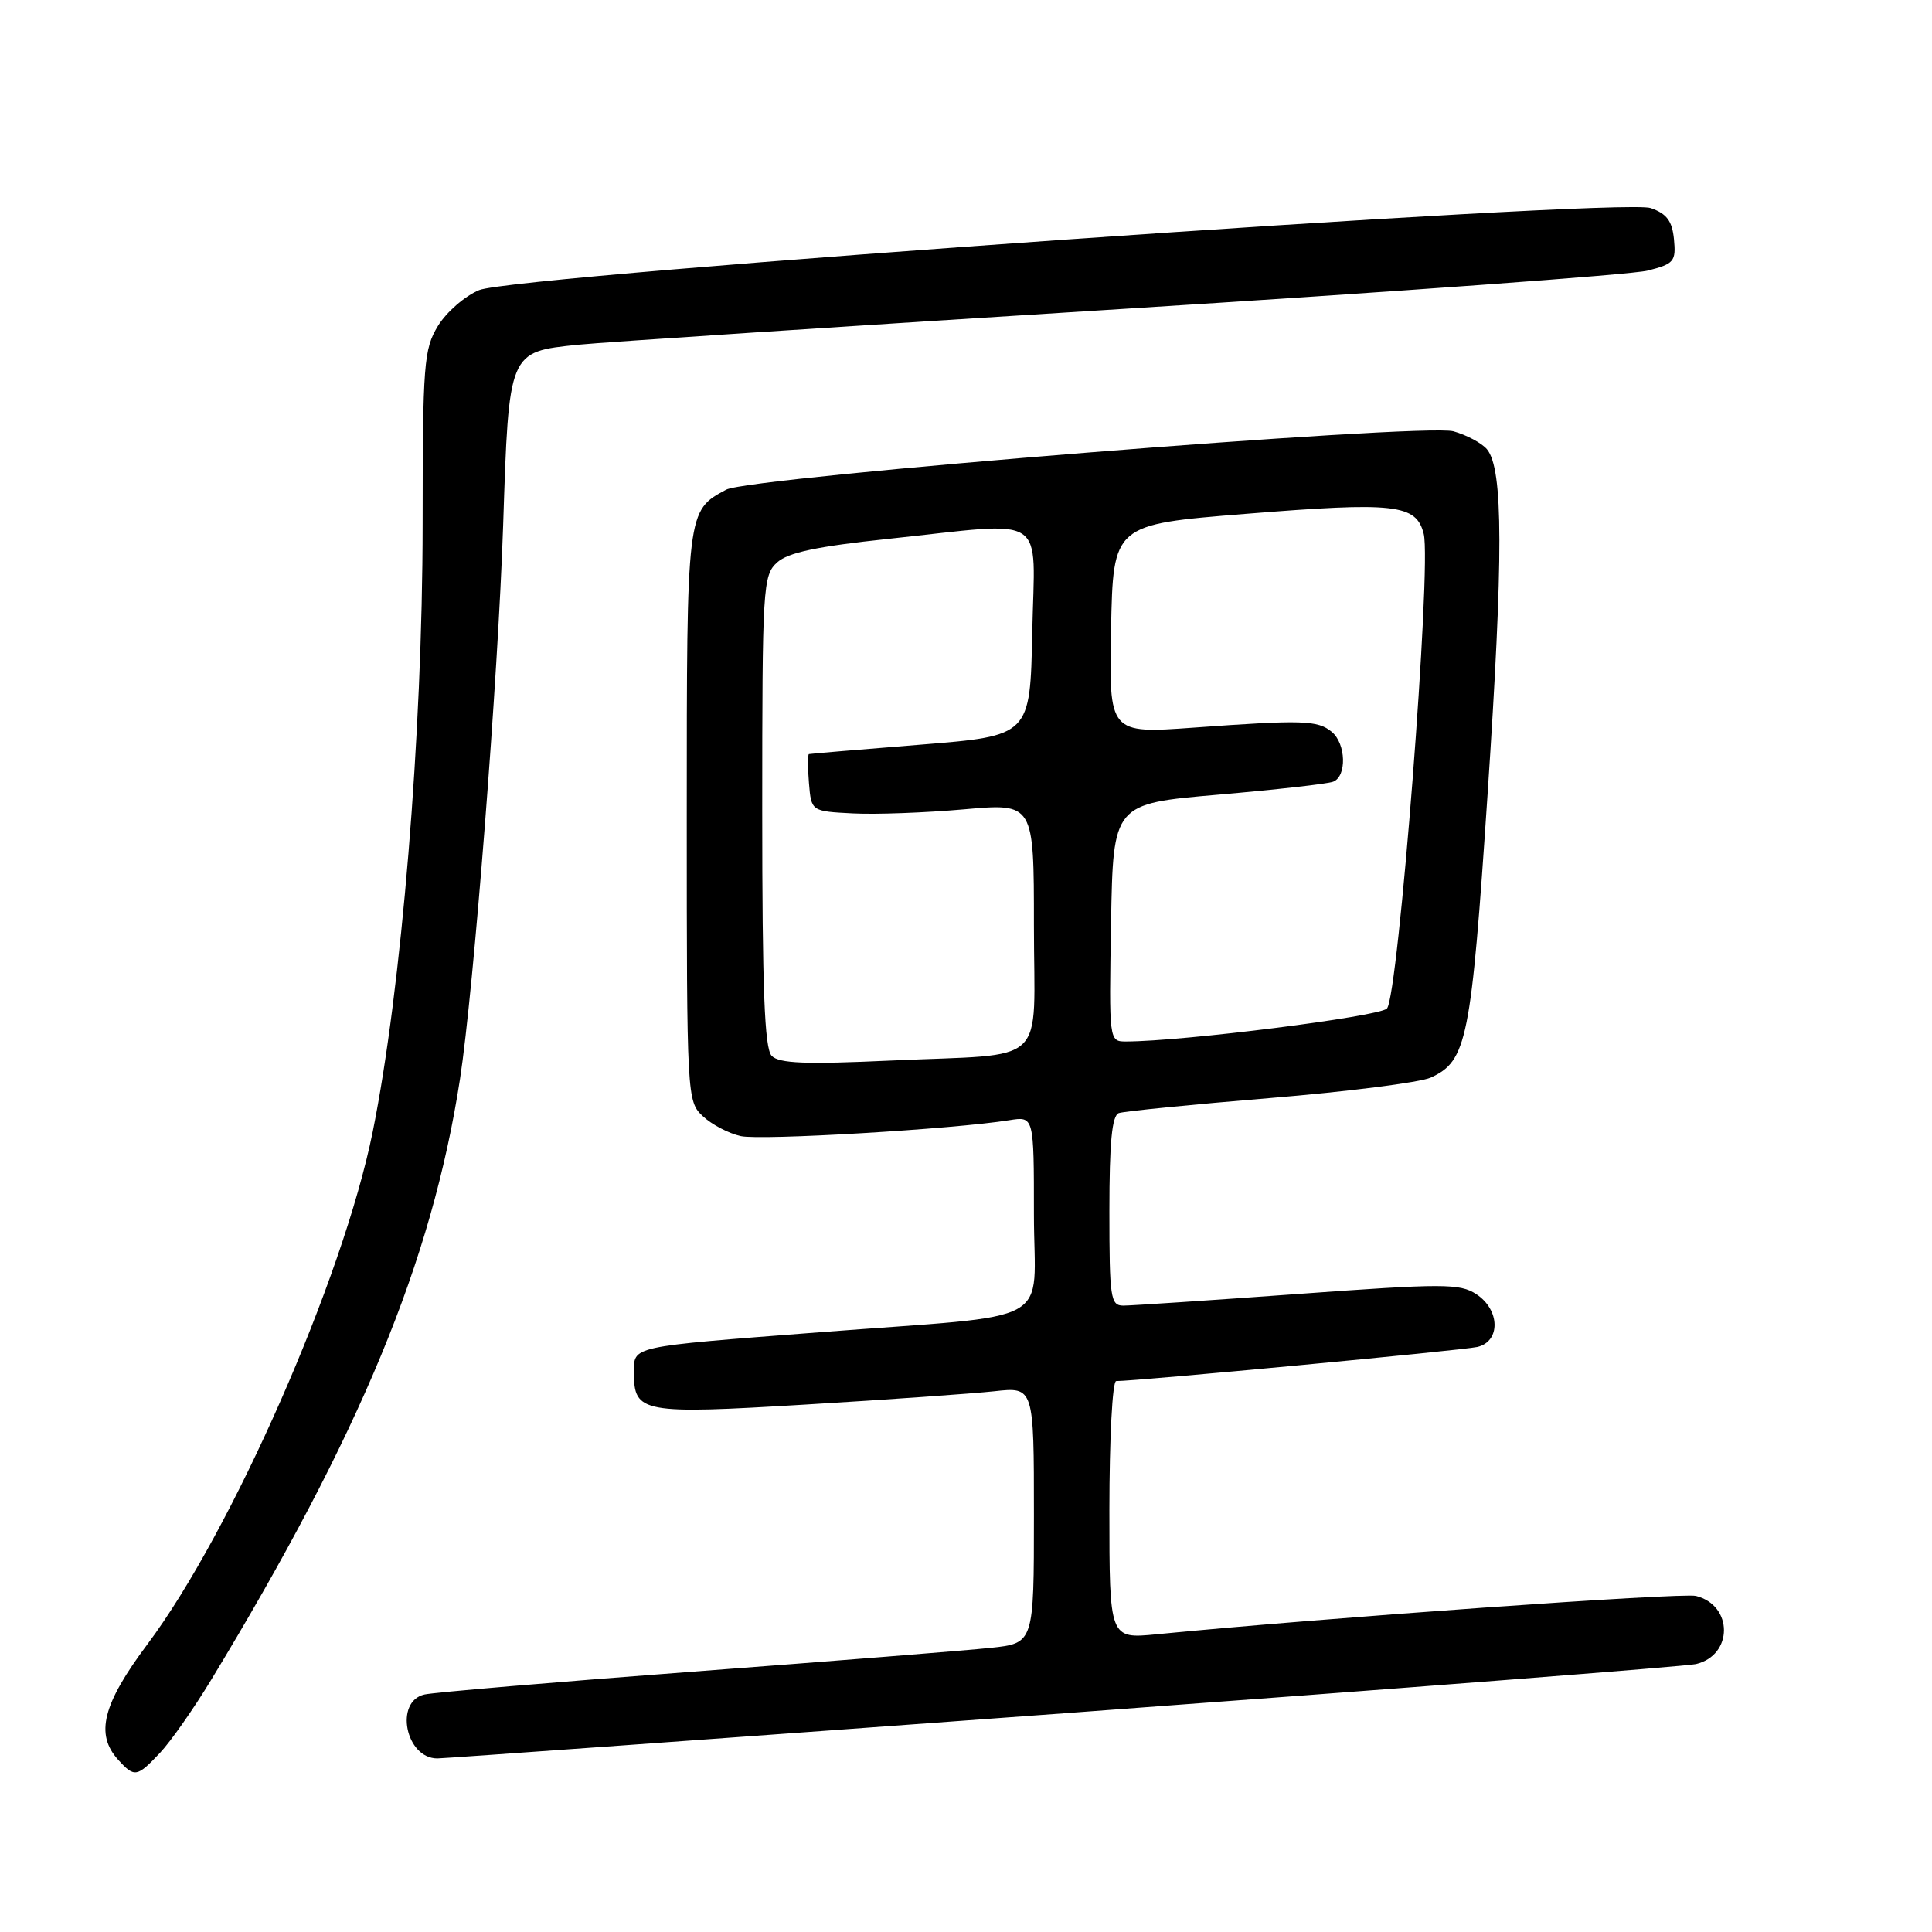 <?xml version="1.0" encoding="UTF-8" standalone="no"?>
<!DOCTYPE svg PUBLIC "-//W3C//DTD SVG 1.1//EN" "http://www.w3.org/Graphics/SVG/1.1/DTD/svg11.dtd" >
<svg xmlns="http://www.w3.org/2000/svg" xmlns:xlink="http://www.w3.org/1999/xlink" version="1.1" viewBox="0 0 256 256">
 <g >
 <path fill="currentColor"
d=" M 21.21 232.25 C 22.63 230.74 25.68 226.39 27.98 222.59 C 47.74 190.01 57.22 167.15 60.95 143.00 C 62.77 131.16 66.00 89.81 66.67 69.59 C 67.43 46.45 67.36 46.64 76.60 45.68 C 79.85 45.35 112.20 43.22 148.50 40.95 C 184.80 38.68 216.21 36.39 218.31 35.86 C 221.82 34.97 222.09 34.64 221.81 31.71 C 221.57 29.27 220.85 28.31 218.72 27.57 C 214.75 26.18 68.28 36.44 63.49 38.44 C 61.59 39.23 59.14 41.37 58.03 43.19 C 56.16 46.26 56.01 48.20 56.00 69.50 C 55.99 97.23 53.21 131.08 49.38 150.00 C 45.45 169.44 30.74 202.89 19.52 217.89 C 13.60 225.81 12.59 229.79 15.65 233.17 C 17.82 235.56 18.15 235.50 21.21 232.25 Z  M 141.00 227.02 C 185.82 223.72 223.50 220.79 224.72 220.50 C 229.67 219.33 229.67 212.71 224.72 211.47 C 222.87 211.01 175.36 214.38 153.25 216.55 C 147.00 217.16 147.00 217.16 147.00 200.08 C 147.00 190.66 147.40 183.00 147.90 183.00 C 150.65 183.00 193.87 178.92 195.75 178.48 C 198.86 177.76 198.78 173.55 195.61 171.48 C 193.44 170.06 191.24 170.06 171.96 171.46 C 160.26 172.31 149.87 173.00 148.85 173.00 C 147.15 173.00 147.00 171.99 147.00 160.47 C 147.00 151.35 147.34 147.82 148.25 147.49 C 148.94 147.25 157.94 146.35 168.25 145.50 C 178.56 144.65 188.15 143.43 189.57 142.79 C 194.38 140.59 194.93 137.89 197.11 105.25 C 199.22 73.69 199.20 62.15 197.03 59.53 C 196.34 58.71 194.34 57.64 192.59 57.15 C 188.59 56.05 99.36 63.20 96.23 64.88 C 90.99 67.68 91.00 67.60 91.00 108.18 C 91.00 145.43 91.03 145.95 93.14 147.91 C 94.31 149.01 96.57 150.19 98.16 150.54 C 100.85 151.13 126.37 149.62 133.75 148.43 C 137.00 147.91 137.00 147.91 137.00 160.89 C 137.00 176.01 140.56 174.06 108.50 176.54 C 83.31 178.48 84.00 178.33 84.00 181.90 C 84.00 187.22 85.07 187.42 106.78 186.11 C 117.63 185.46 128.86 184.66 131.75 184.35 C 137.00 183.77 137.00 183.77 137.00 200.76 C 137.00 217.74 137.00 217.74 131.25 218.35 C 128.09 218.69 110.43 220.10 92.00 221.49 C 73.57 222.88 57.49 224.25 56.25 224.53 C 52.22 225.44 53.74 233.00 57.95 233.00 C 58.80 233.00 96.17 230.31 141.00 227.02 Z  M 102.25 139.90 C 101.30 138.92 101.00 131.01 101.00 107.45 C 101.00 77.76 101.09 76.23 102.97 74.53 C 104.42 73.21 108.26 72.40 117.72 71.40 C 139.19 69.12 137.10 67.77 136.78 83.75 C 136.50 97.50 136.50 97.50 122.00 98.67 C 114.03 99.31 107.36 99.87 107.19 99.92 C 107.02 99.96 107.02 101.69 107.19 103.75 C 107.50 107.50 107.50 107.50 113.00 107.78 C 116.03 107.94 122.66 107.69 127.75 107.24 C 137.00 106.42 137.00 106.42 137.00 122.60 C 137.00 141.69 139.27 139.55 118.00 140.53 C 106.72 141.05 103.22 140.91 102.25 139.90 Z  M 147.22 122.25 C 147.50 106.50 147.50 106.50 161.40 105.30 C 169.04 104.64 175.91 103.87 176.65 103.58 C 178.48 102.88 178.36 98.55 176.47 96.98 C 174.61 95.43 172.59 95.37 158.22 96.41 C 146.94 97.22 146.94 97.22 147.22 83.36 C 147.50 69.50 147.50 69.50 165.03 68.09 C 184.88 66.49 187.66 66.80 188.65 70.74 C 189.72 75.00 185.29 132.14 183.77 133.64 C 182.69 134.71 156.73 137.99 149.22 138.00 C 146.95 138.00 146.95 138.00 147.22 122.25 Z "/>
</g>
</svg>